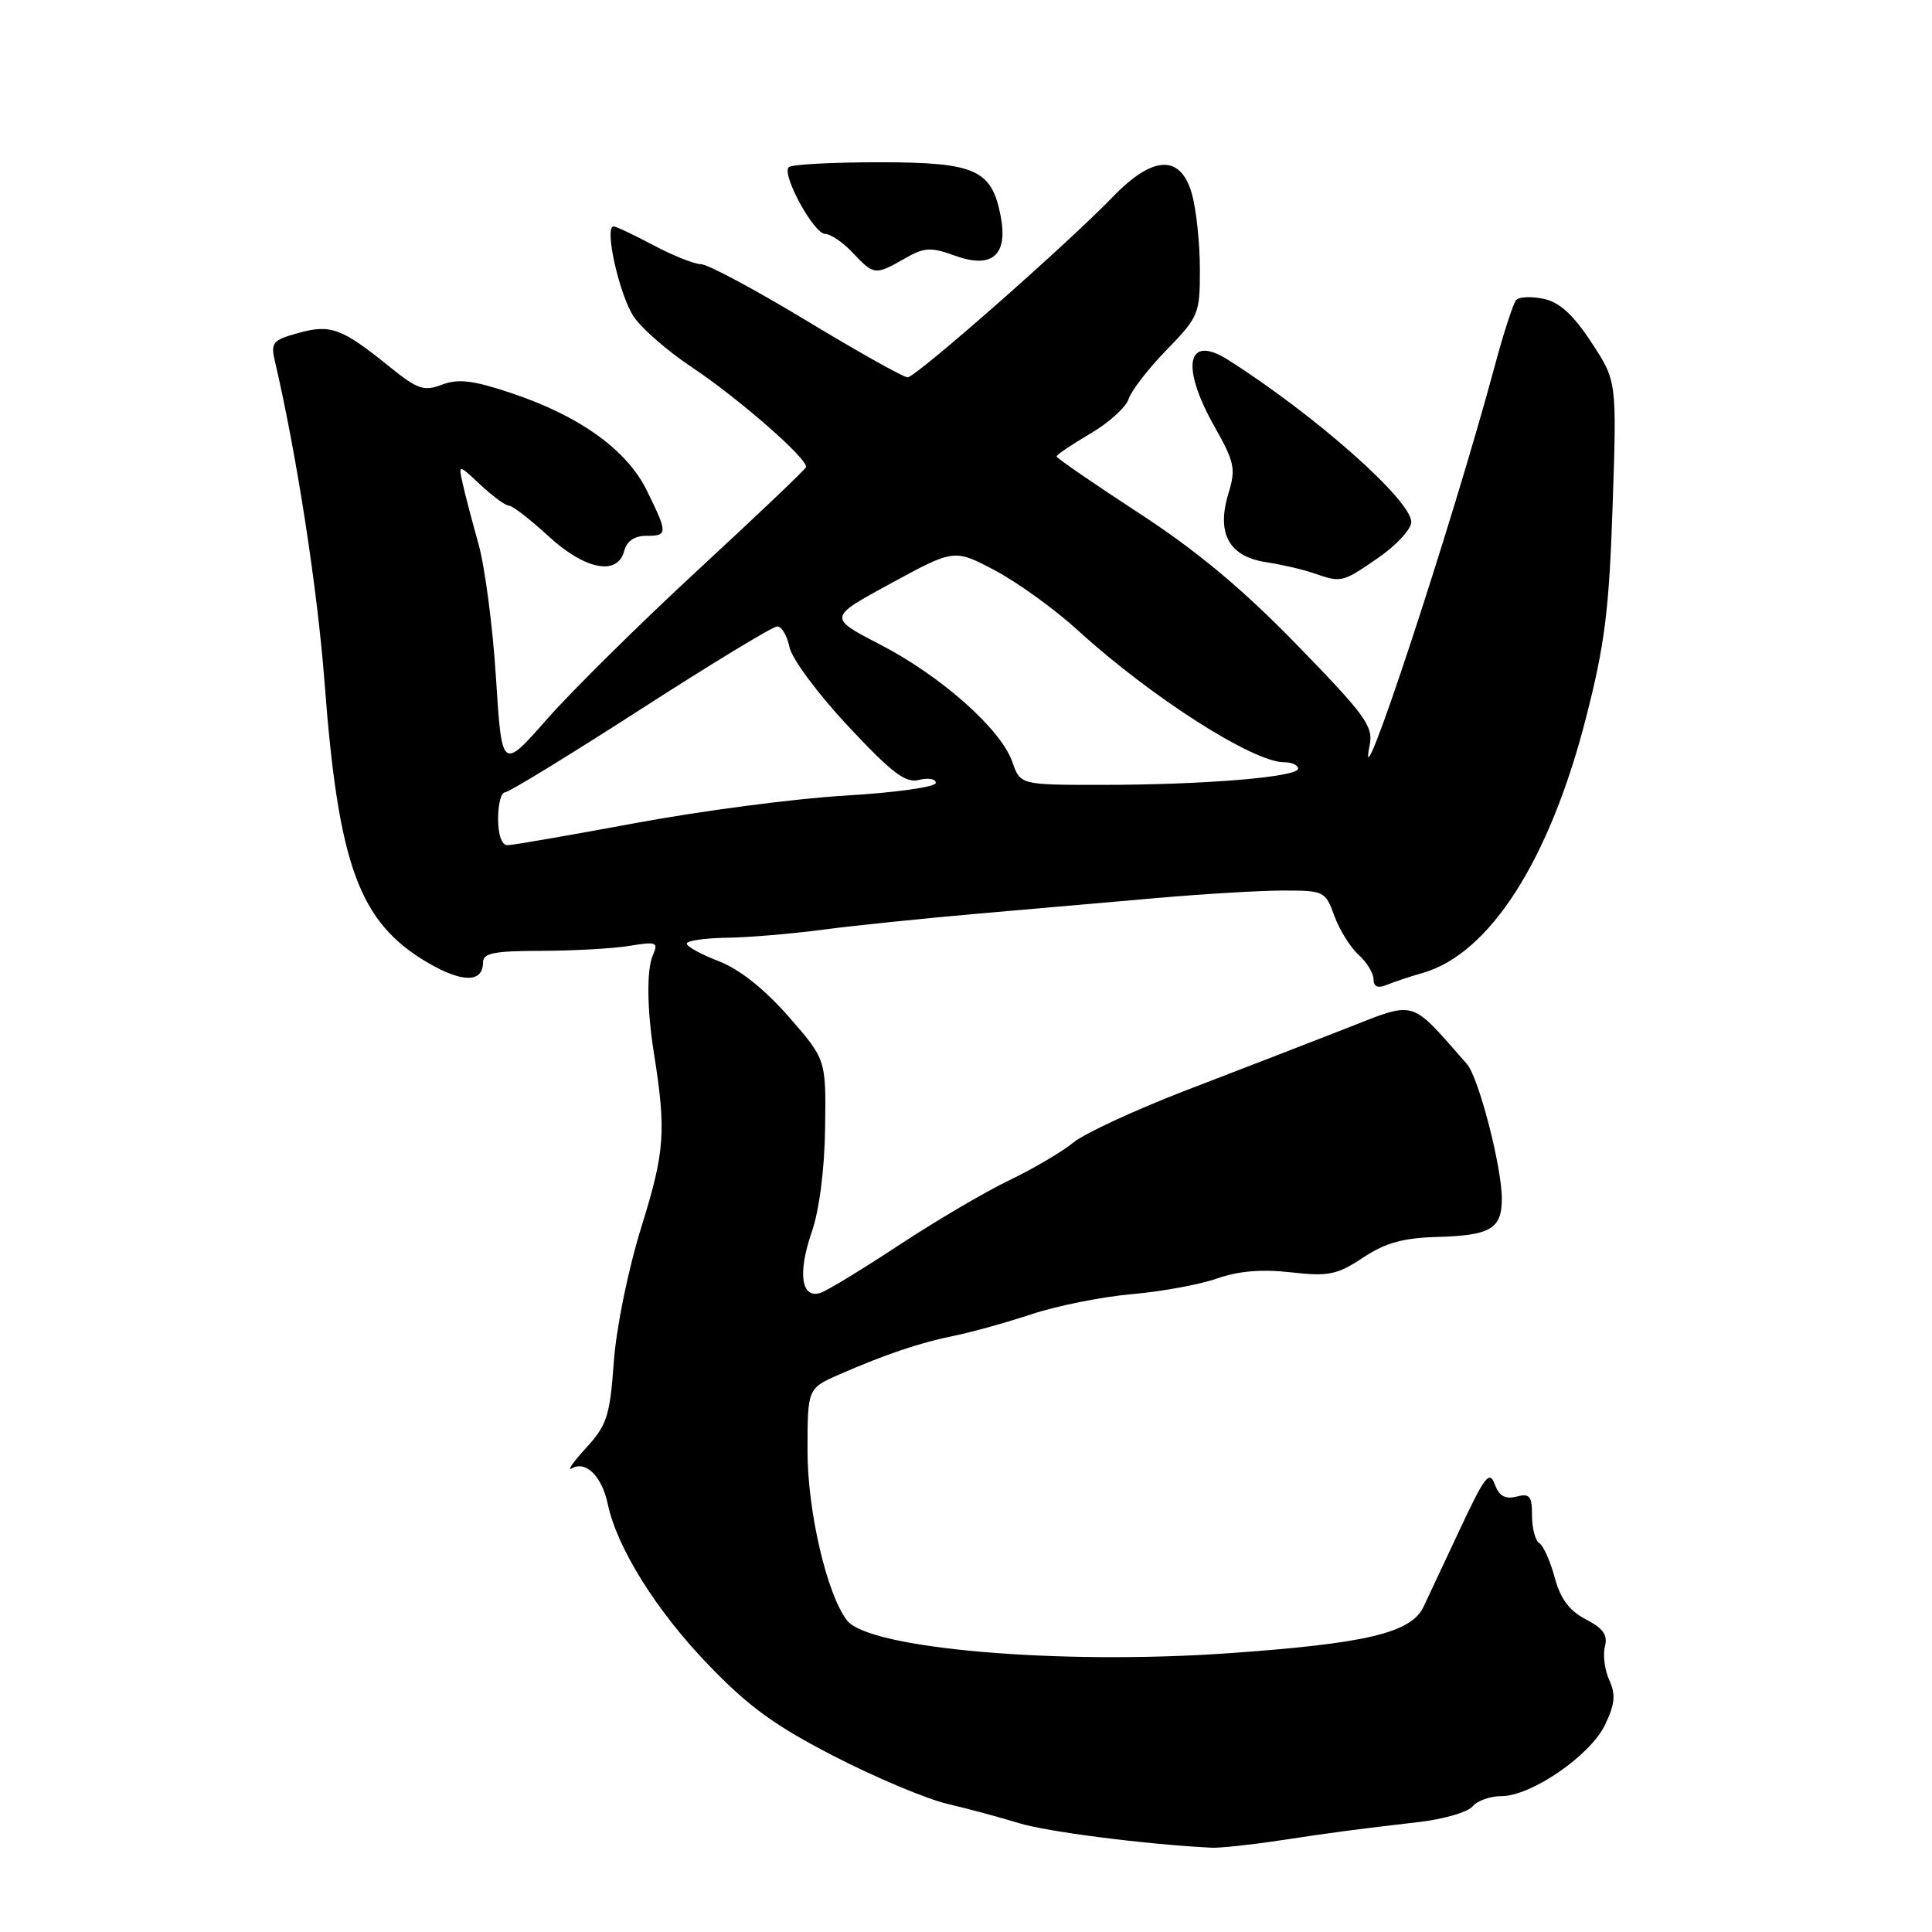 <?xml version="1.0" encoding="UTF-8" standalone="no"?>
<!DOCTYPE svg PUBLIC "-//W3C//DTD SVG 1.1//EN" "http://www.w3.org/Graphics/SVG/1.1/DTD/svg11.dtd" >
<svg xmlns="http://www.w3.org/2000/svg" xmlns:xlink="http://www.w3.org/1999/xlink" version="1.1" viewBox="0 0 256 256">
 <g >
 <path fill="currentColor"
d=" M 169.50 243.88 C 176.92 242.76 179.10 242.47 188.24 241.40 C 191.40 241.02 194.49 240.11 195.12 239.36 C 195.74 238.61 197.45 238.00 198.93 238.00 C 202.90 238.00 210.74 232.61 212.68 228.54 C 213.99 225.80 214.11 224.54 213.24 222.63 C 212.63 221.29 212.37 219.29 212.66 218.18 C 213.06 216.65 212.43 215.76 210.13 214.57 C 207.95 213.44 206.77 211.86 206.01 209.04 C 205.42 206.86 204.51 204.81 203.97 204.48 C 203.44 204.15 203.00 202.51 203.00 200.82 C 203.00 198.23 202.69 197.85 200.94 198.31 C 199.45 198.69 198.65 198.24 198.06 196.67 C 197.37 194.80 196.73 195.62 193.51 202.50 C 191.45 206.90 189.25 211.58 188.63 212.90 C 187.00 216.37 181.01 217.79 162.65 219.07 C 140.29 220.63 115.18 218.47 112.25 214.73 C 109.59 211.35 107.00 200.26 107.00 192.29 C 107.00 183.97 107.00 183.97 111.25 182.11 C 117.35 179.44 121.93 177.90 126.50 176.98 C 128.70 176.54 133.29 175.26 136.69 174.14 C 140.09 173.01 146.08 171.82 150.00 171.48 C 153.92 171.14 158.98 170.21 161.26 169.41 C 164.10 168.41 167.19 168.15 171.05 168.59 C 176.05 169.15 177.15 168.93 180.60 166.65 C 183.58 164.67 185.91 164.03 190.50 163.90 C 197.51 163.70 199.00 162.82 199.00 158.83 C 199.00 154.62 195.93 142.76 194.38 141.00 C 186.69 132.26 187.81 132.58 178.24 136.32 C 173.43 138.20 163.98 141.86 157.22 144.45 C 150.47 147.05 143.72 150.17 142.22 151.40 C 140.73 152.62 136.90 154.87 133.72 156.40 C 130.55 157.92 124.02 161.76 119.22 164.92 C 114.43 168.08 109.74 170.94 108.80 171.28 C 106.19 172.23 105.65 168.77 107.55 163.29 C 108.56 160.36 109.26 154.98 109.33 149.44 C 109.46 140.38 109.46 140.38 104.48 134.69 C 101.28 131.04 97.98 128.42 95.25 127.37 C 92.91 126.47 91.00 125.42 91.00 125.03 C 91.00 124.65 93.36 124.30 96.25 124.26 C 99.14 124.22 104.88 123.74 109.00 123.19 C 113.12 122.65 122.35 121.70 129.50 121.07 C 136.65 120.45 147.47 119.50 153.55 118.97 C 159.63 118.44 167.08 118.00 170.10 118.00 C 175.43 118.00 175.64 118.10 176.81 121.36 C 177.48 123.20 178.92 125.52 180.01 126.51 C 181.11 127.50 182.00 128.96 182.00 129.76 C 182.00 130.75 182.56 130.99 183.75 130.50 C 184.71 130.11 186.88 129.38 188.57 128.90 C 197.42 126.33 205.34 113.94 210.16 95.09 C 212.65 85.38 213.22 80.82 213.68 67.00 C 214.24 50.50 214.24 50.50 210.87 45.37 C 208.47 41.71 206.66 40.05 204.56 39.60 C 202.95 39.26 201.31 39.32 200.91 39.74 C 200.52 40.16 199.24 44.10 198.06 48.50 C 192.45 69.39 179.48 108.74 181.49 98.72 C 181.99 96.24 180.91 94.76 171.89 85.49 C 164.64 78.03 158.62 73.01 150.87 67.96 C 144.89 64.06 140.00 60.69 140.00 60.48 C 140.00 60.26 142.00 58.91 144.45 57.47 C 146.90 56.04 149.19 53.97 149.54 52.89 C 149.88 51.80 152.15 48.86 154.58 46.36 C 158.84 41.98 159.00 41.59 158.99 35.66 C 158.99 32.27 158.52 27.81 157.95 25.75 C 156.47 20.43 152.81 20.54 147.45 26.09 C 141.30 32.45 121.34 50.00 120.26 50.00 C 119.73 50.00 113.71 46.63 106.90 42.51 C 100.08 38.39 93.78 35.01 92.90 35.01 C 92.02 35.00 89.18 33.88 86.60 32.50 C 84.01 31.13 81.63 30.00 81.31 30.00 C 80.00 30.00 82.13 39.37 84.05 42.07 C 85.18 43.66 88.56 46.59 91.56 48.58 C 97.86 52.77 107.22 60.95 106.79 61.92 C 106.63 62.28 100.20 68.40 92.50 75.51 C 84.80 82.63 75.80 91.52 72.50 95.27 C 66.50 102.08 66.50 102.08 65.72 89.82 C 65.30 83.08 64.25 75.07 63.39 72.03 C 62.54 68.99 61.59 65.38 61.29 64.00 C 60.74 61.50 60.74 61.50 63.67 64.25 C 65.29 65.76 66.98 67.00 67.44 67.00 C 67.90 67.00 70.23 68.80 72.62 71.00 C 77.50 75.50 81.83 76.36 82.71 73.00 C 83.05 71.71 84.07 71.00 85.62 71.00 C 88.50 71.00 88.51 70.70 85.71 65.00 C 83.05 59.59 76.78 55.09 67.67 52.06 C 62.67 50.39 60.71 50.16 58.57 50.97 C 56.18 51.88 55.34 51.60 51.67 48.64 C 45.29 43.48 43.83 42.93 39.54 44.12 C 36.15 45.05 35.85 45.40 36.42 47.83 C 39.33 60.32 42.06 78.01 43.01 90.50 C 44.85 114.78 47.60 122.23 56.68 127.56 C 61.26 130.24 64.00 130.23 64.00 127.53 C 64.00 126.29 65.46 126.00 71.75 125.99 C 76.01 125.98 81.26 125.69 83.42 125.33 C 87.00 124.74 87.27 124.84 86.50 126.59 C 85.67 128.49 85.73 133.79 86.64 139.50 C 88.29 149.88 88.10 152.57 85.01 162.50 C 83.23 168.23 81.66 175.91 81.33 180.50 C 80.81 187.67 80.42 188.85 77.62 191.90 C 75.91 193.77 75.08 194.97 75.79 194.56 C 77.65 193.51 79.76 195.63 80.54 199.32 C 81.77 205.12 86.95 213.41 93.83 220.56 C 99.20 226.15 102.70 228.69 110.59 232.74 C 116.07 235.56 122.79 238.38 125.53 239.02 C 128.26 239.66 132.53 240.81 135.00 241.57 C 138.71 242.72 151.71 244.38 160.50 244.83 C 161.60 244.89 165.65 244.46 169.50 243.88 Z  M 182.57 73.95 C 185.01 72.28 187.00 70.12 187.00 69.17 C 187.00 66.28 174.24 54.98 162.72 47.68 C 157.26 44.22 156.40 48.51 160.94 56.55 C 163.59 61.24 163.77 62.13 162.78 65.37 C 161.16 70.65 162.83 73.72 167.70 74.48 C 169.79 74.80 172.62 75.45 174.00 75.93 C 177.78 77.23 177.82 77.22 182.57 73.95 Z  M 119.85 34.27 C 122.49 32.76 123.31 32.71 126.54 33.88 C 131.43 35.65 133.57 33.84 132.61 28.72 C 131.43 22.46 129.29 21.50 116.48 21.50 C 110.26 21.50 104.87 21.79 104.51 22.15 C 103.54 23.13 107.84 31.00 109.35 31.00 C 110.06 31.00 111.71 32.12 113.00 33.50 C 115.79 36.47 115.98 36.49 119.85 34.27 Z  M 66.00 108.50 C 66.00 106.58 66.40 105.00 66.90 105.00 C 67.39 105.00 75.48 100.05 84.87 94.00 C 94.26 87.95 102.41 83.00 102.99 83.00 C 103.58 83.00 104.30 84.24 104.61 85.75 C 104.91 87.27 108.39 91.96 112.37 96.21 C 118.23 102.47 120.00 103.81 121.79 103.34 C 123.01 103.03 124.00 103.21 124.00 103.74 C 124.00 104.28 118.65 105.03 112.02 105.42 C 105.43 105.80 92.94 107.44 84.27 109.05 C 75.59 110.66 67.94 111.99 67.25 111.99 C 66.49 112.00 66.00 110.64 66.00 108.50 Z  M 134.13 100.94 C 132.62 96.61 124.69 89.57 116.60 85.39 C 109.71 81.83 109.71 81.83 118.08 77.28 C 126.46 72.73 126.46 72.73 131.89 75.61 C 134.88 77.20 139.84 80.79 142.91 83.60 C 152.56 92.39 166.03 101.00 170.15 101.00 C 171.17 101.00 172.00 101.38 172.00 101.85 C 172.00 102.97 159.48 104.00 145.95 104.00 C 135.20 104.00 135.20 104.00 134.13 100.94 Z "/>
</g>
</svg>